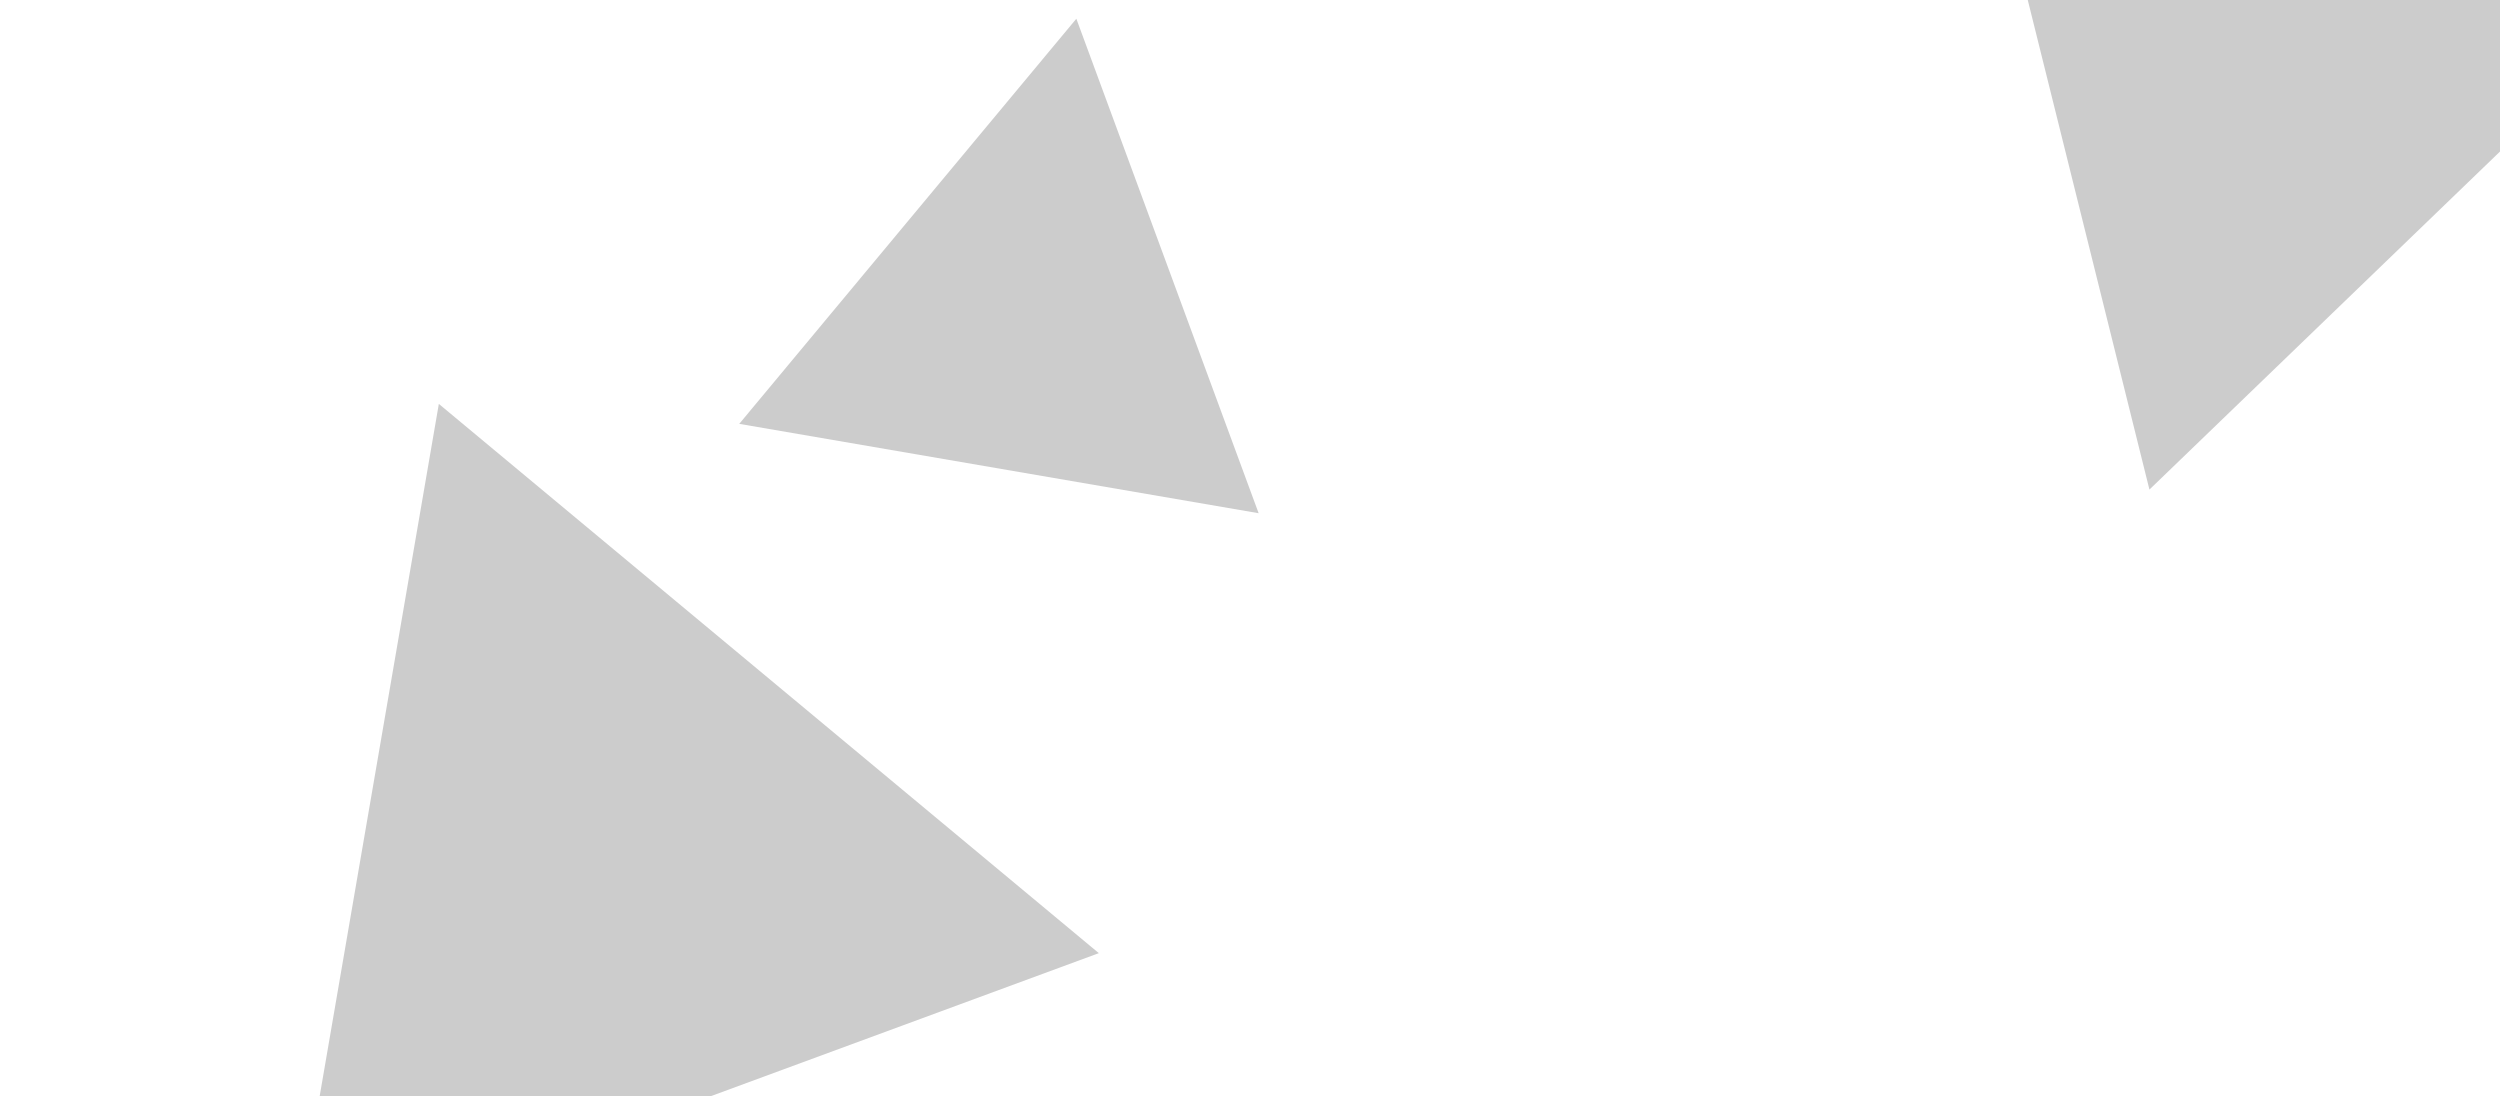 <svg width="570" height="250" viewBox="0 0 570 250" fill="none" xmlns="http://www.w3.org/2000/svg">
<path opacity="0.2" d="M100.055 92.089L250.534 217.319L66.842 285.023L100.055 92.089Z" fill="black"/>
<path opacity="0.2" d="M245.406 4.27L286.971 117.015L168.548 96.639L245.406 4.27Z" fill="black"/>
<path opacity="0.2" d="M450.385 -48.061L608.518 -2.588L490.071 111.622L450.385 -48.061Z" fill="black"/>
</svg>
